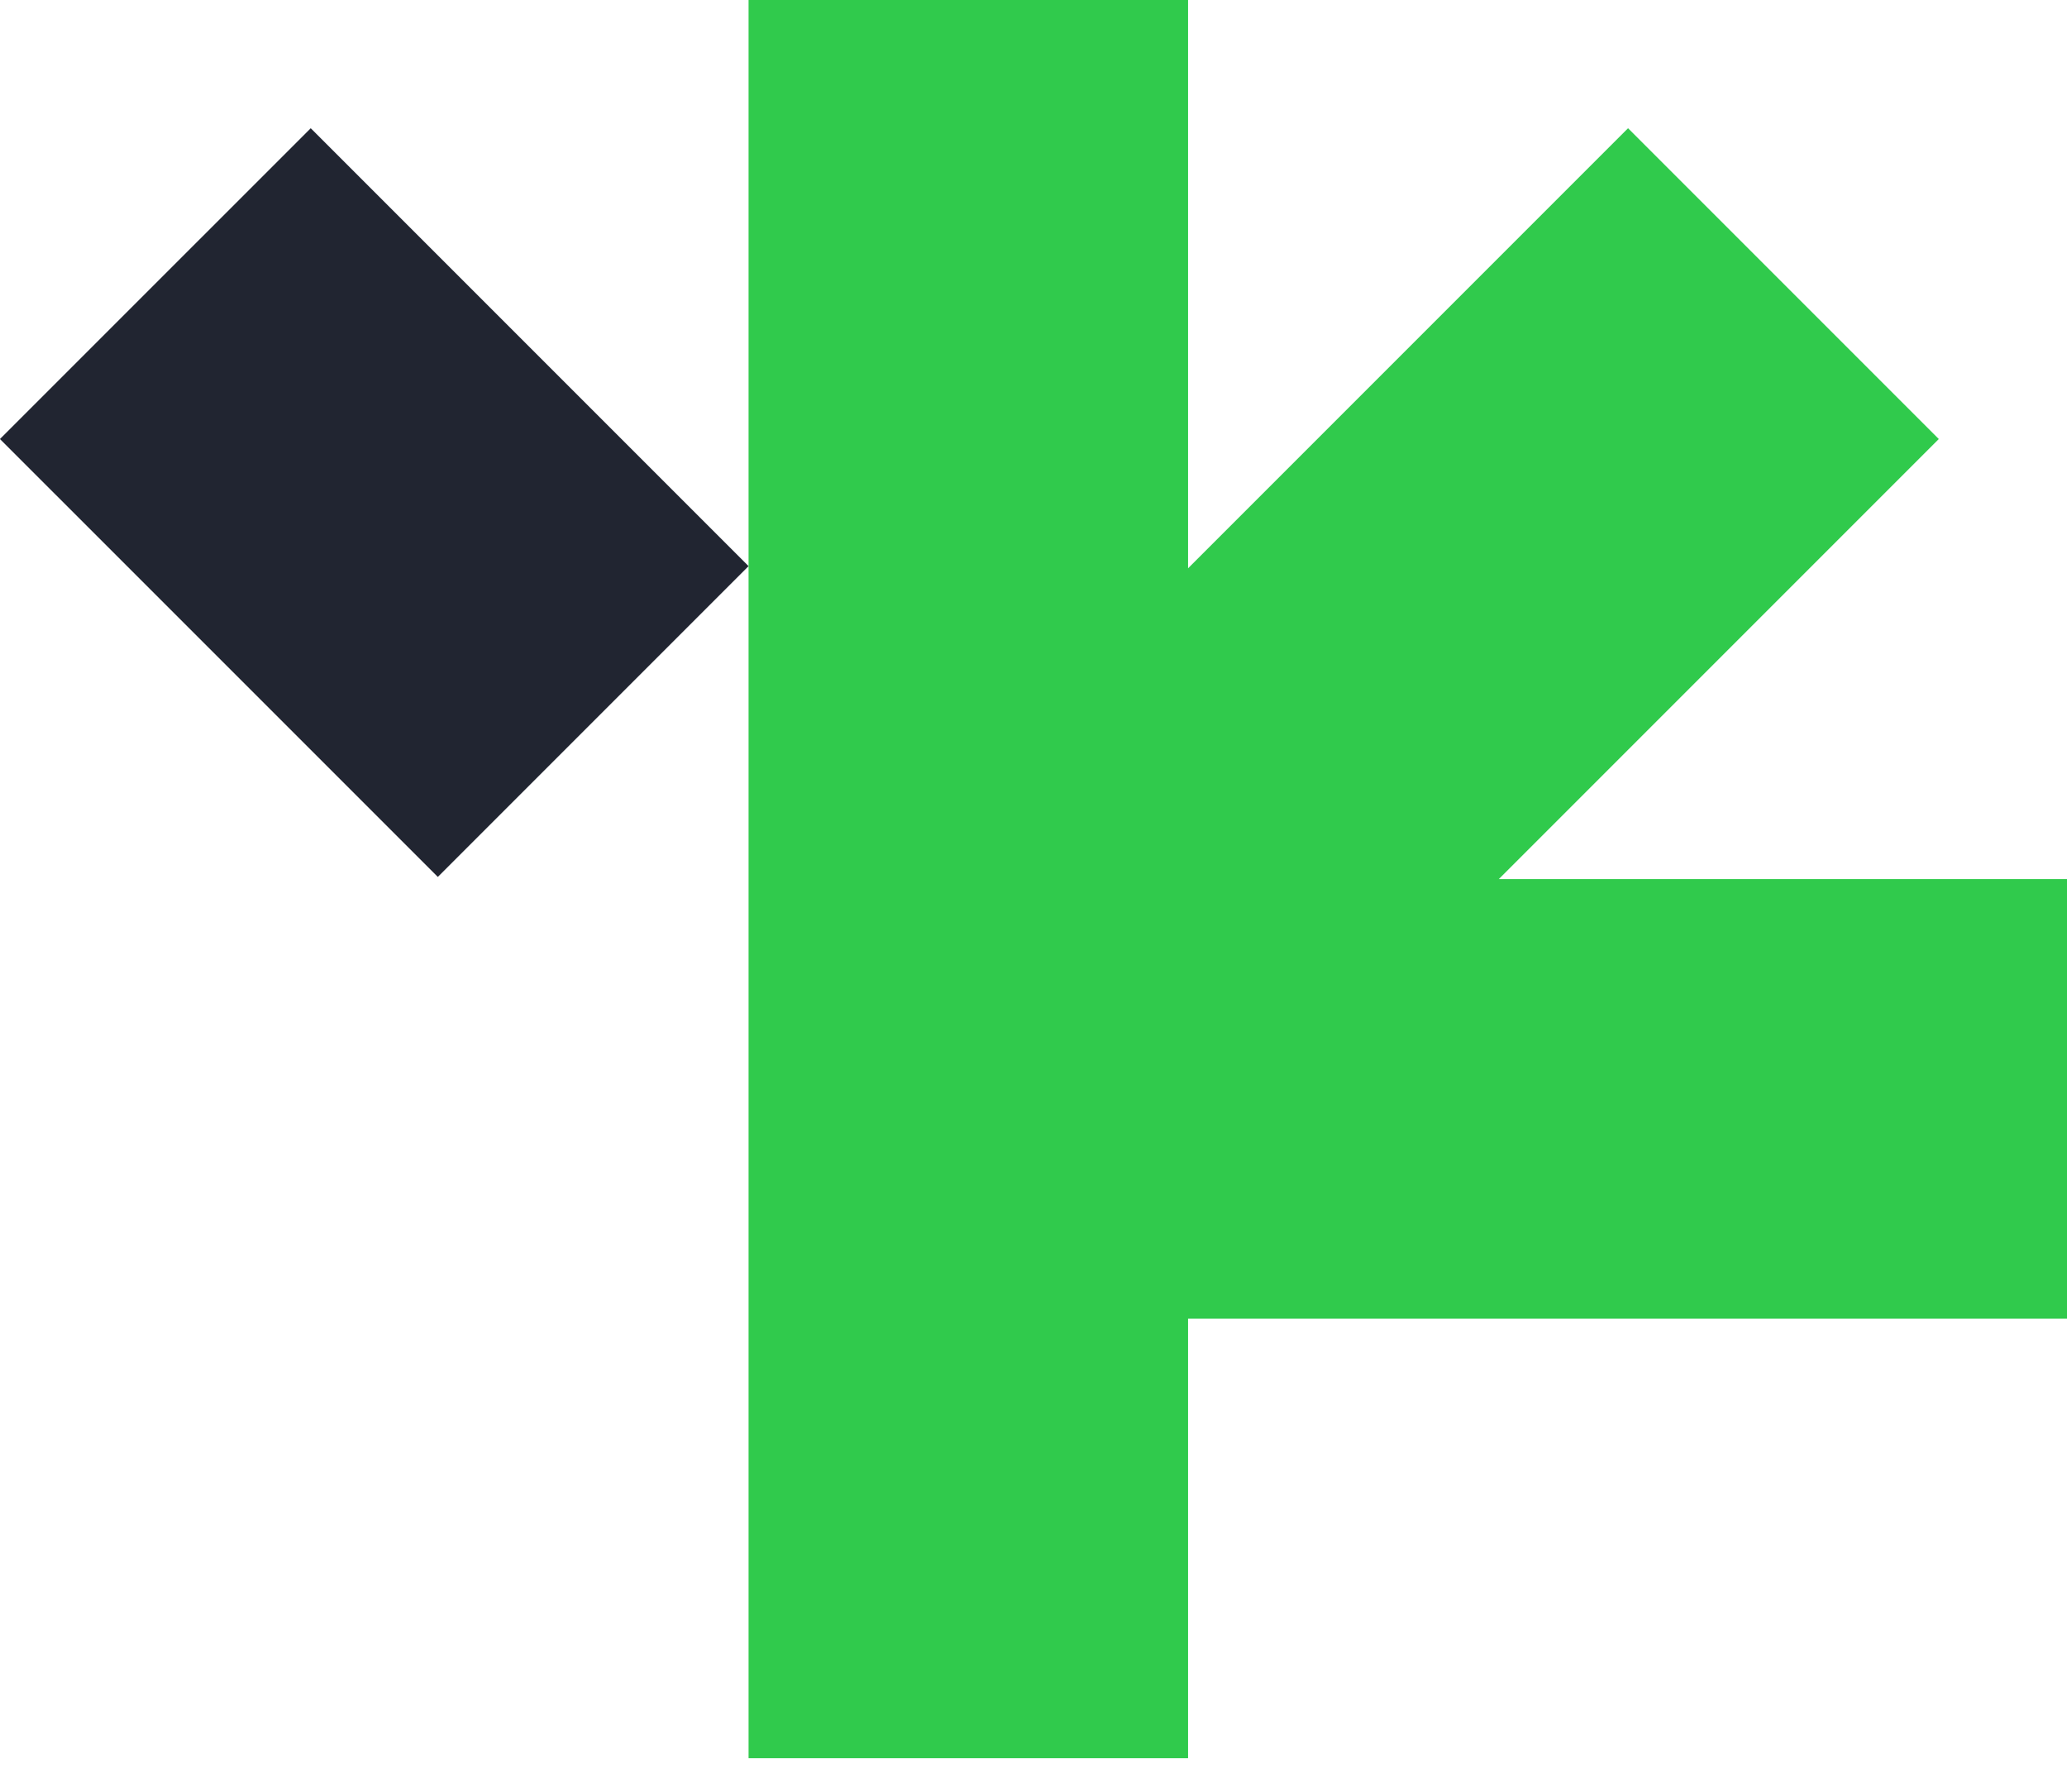 <svg width="45" height="39" viewBox="0 0 45 39" fill="none" xmlns="http://www.w3.org/2000/svg">
<path d="M16.297 0H25.865V9.568V12.37L28.679 9.556L35.444 2.791L42.209 9.556L35.444 16.321L32.63 19.135H35.432H45V28.703H35.432H25.865V38.27H16.297V28.703V25.853V24.235V21.937V20.319V19.135V12.323V9.568V0Z" fill="#30CA4C"/>
<path d="M-0.001 9.556L6.765 2.791L13.53 9.556L16.297 12.323L9.532 19.088L6.765 16.321L-0.001 9.556Z" fill="#212531"/>
</svg>
